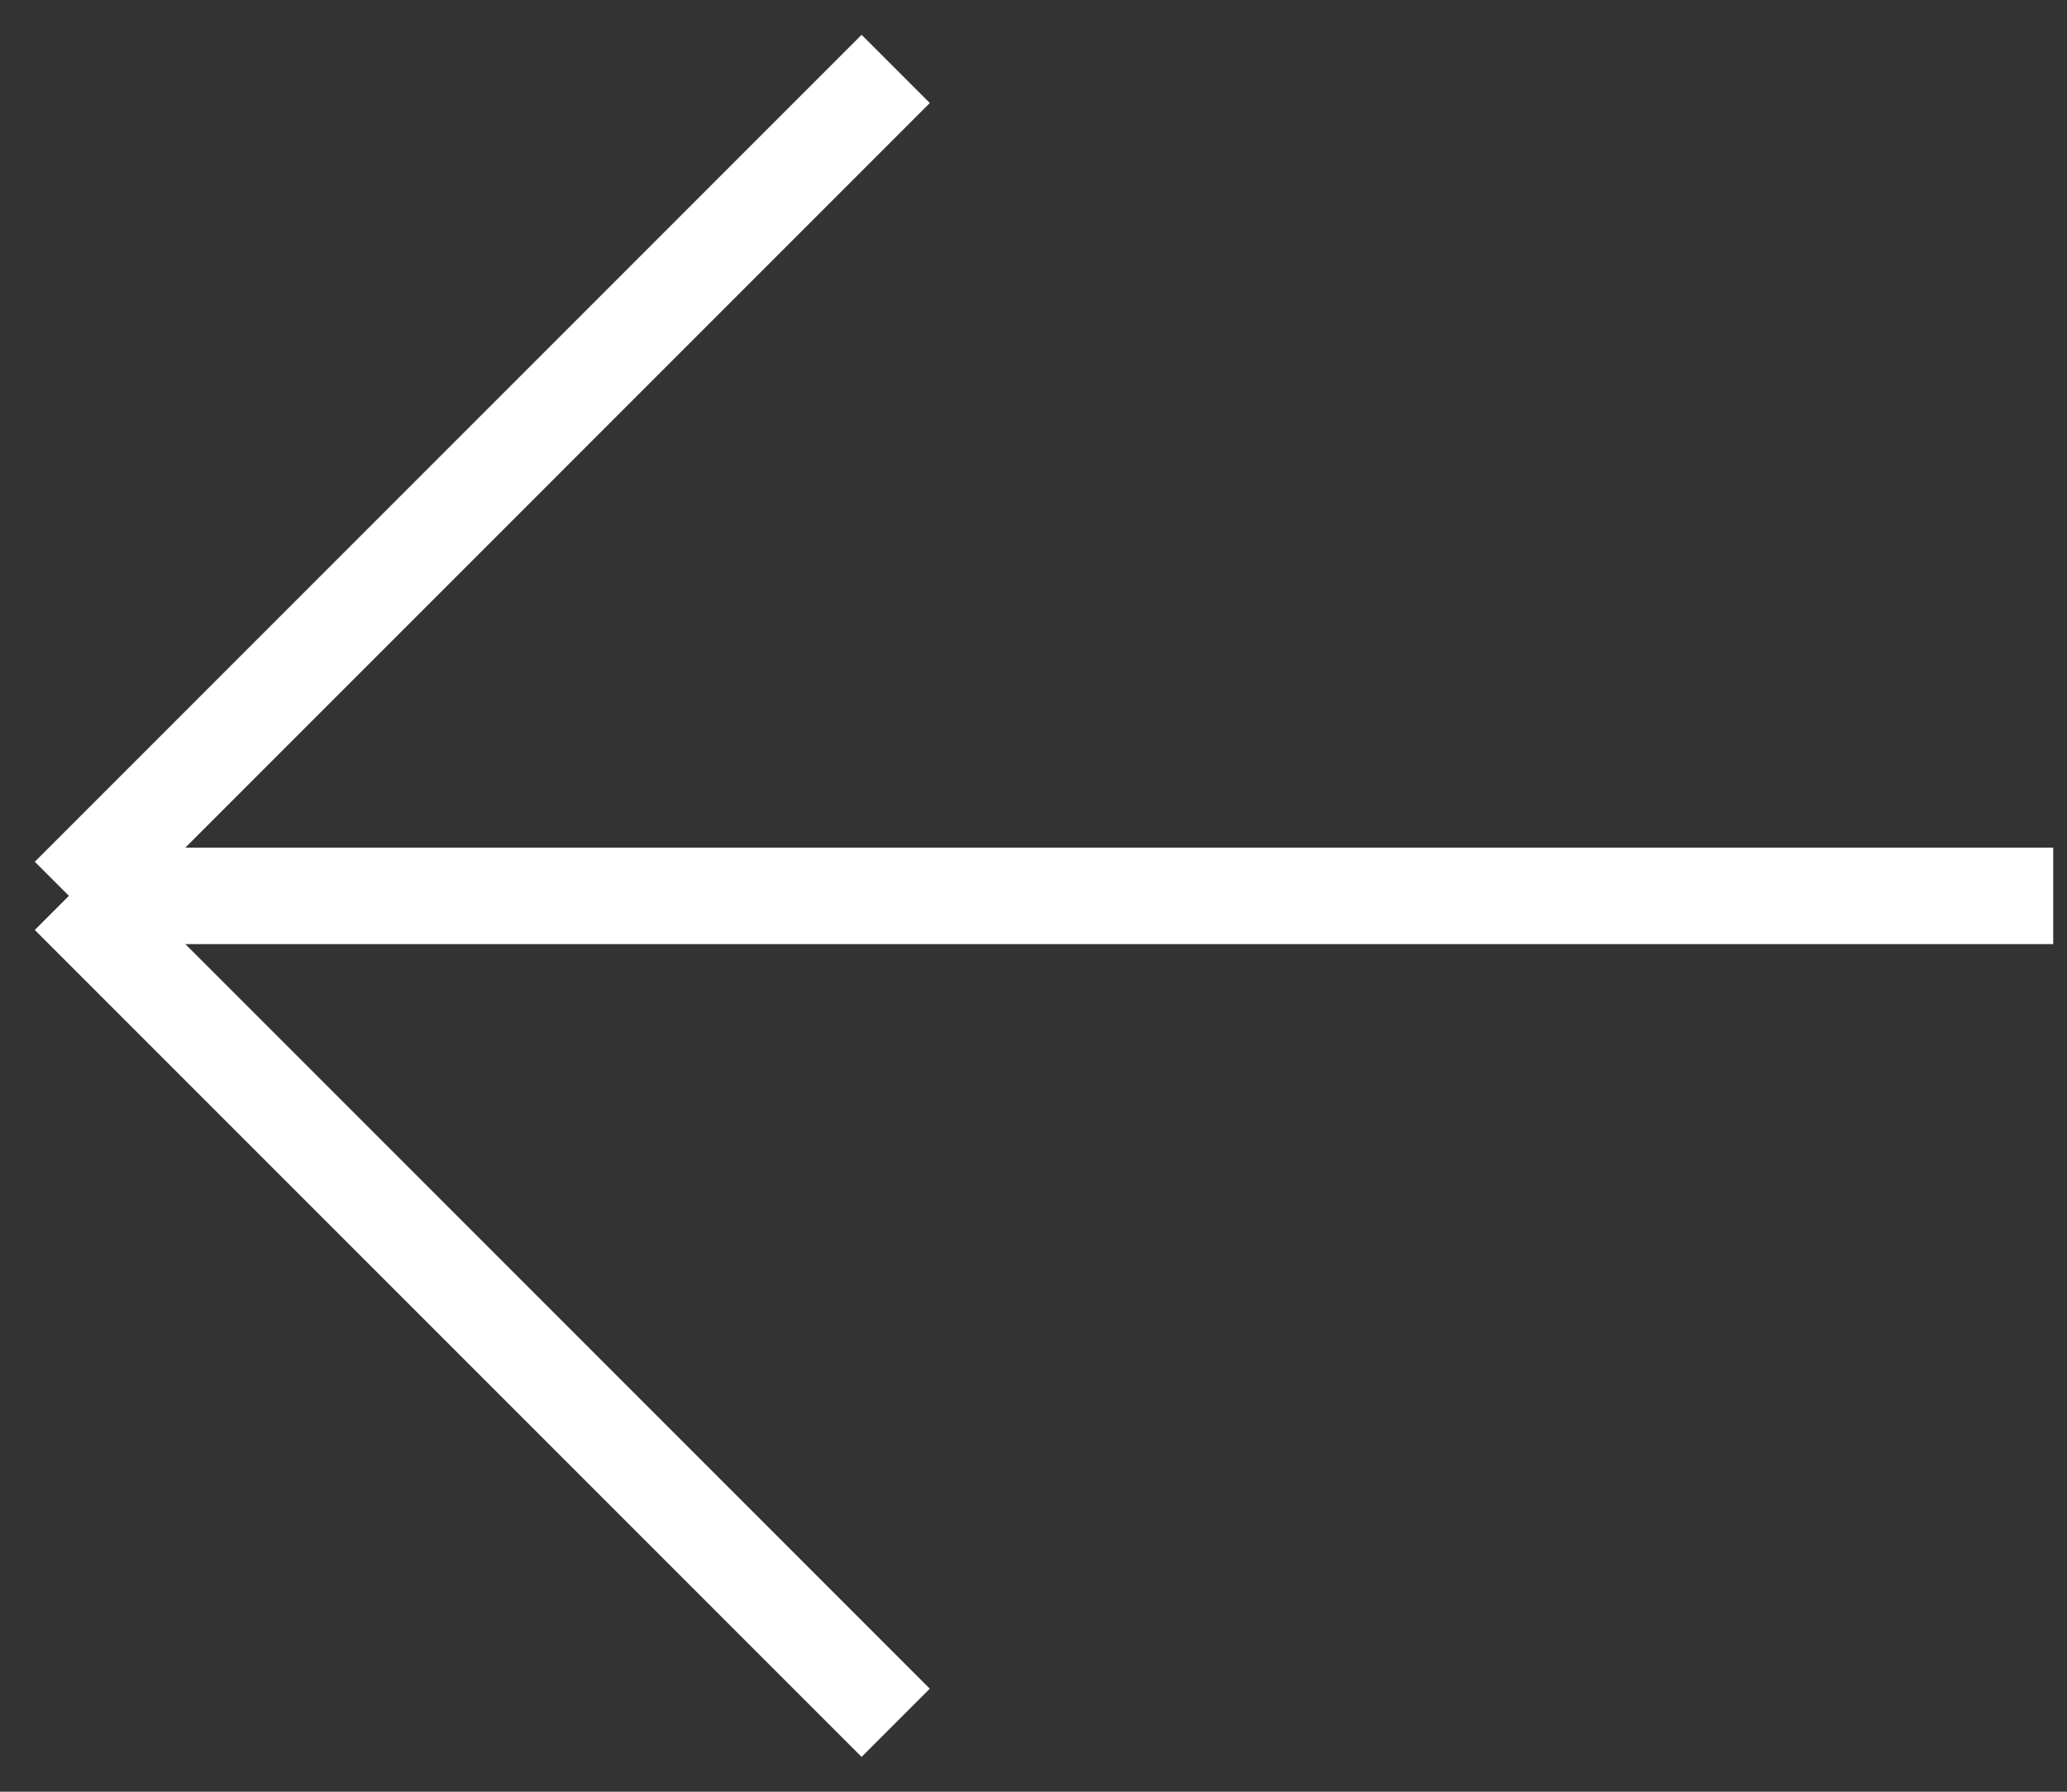 <svg width="30" height="26" viewBox="0 0 30 26" fill="none" xmlns="http://www.w3.org/2000/svg">
<rect x="0" y="0" width="30" height="26" fill="#333333" stroke="none"/>
<path id="Vector 1" d="M29.8 13H1M1 13L13 1M1 13L13 25" stroke="white" stroke-width="1.4"/>
</svg>

